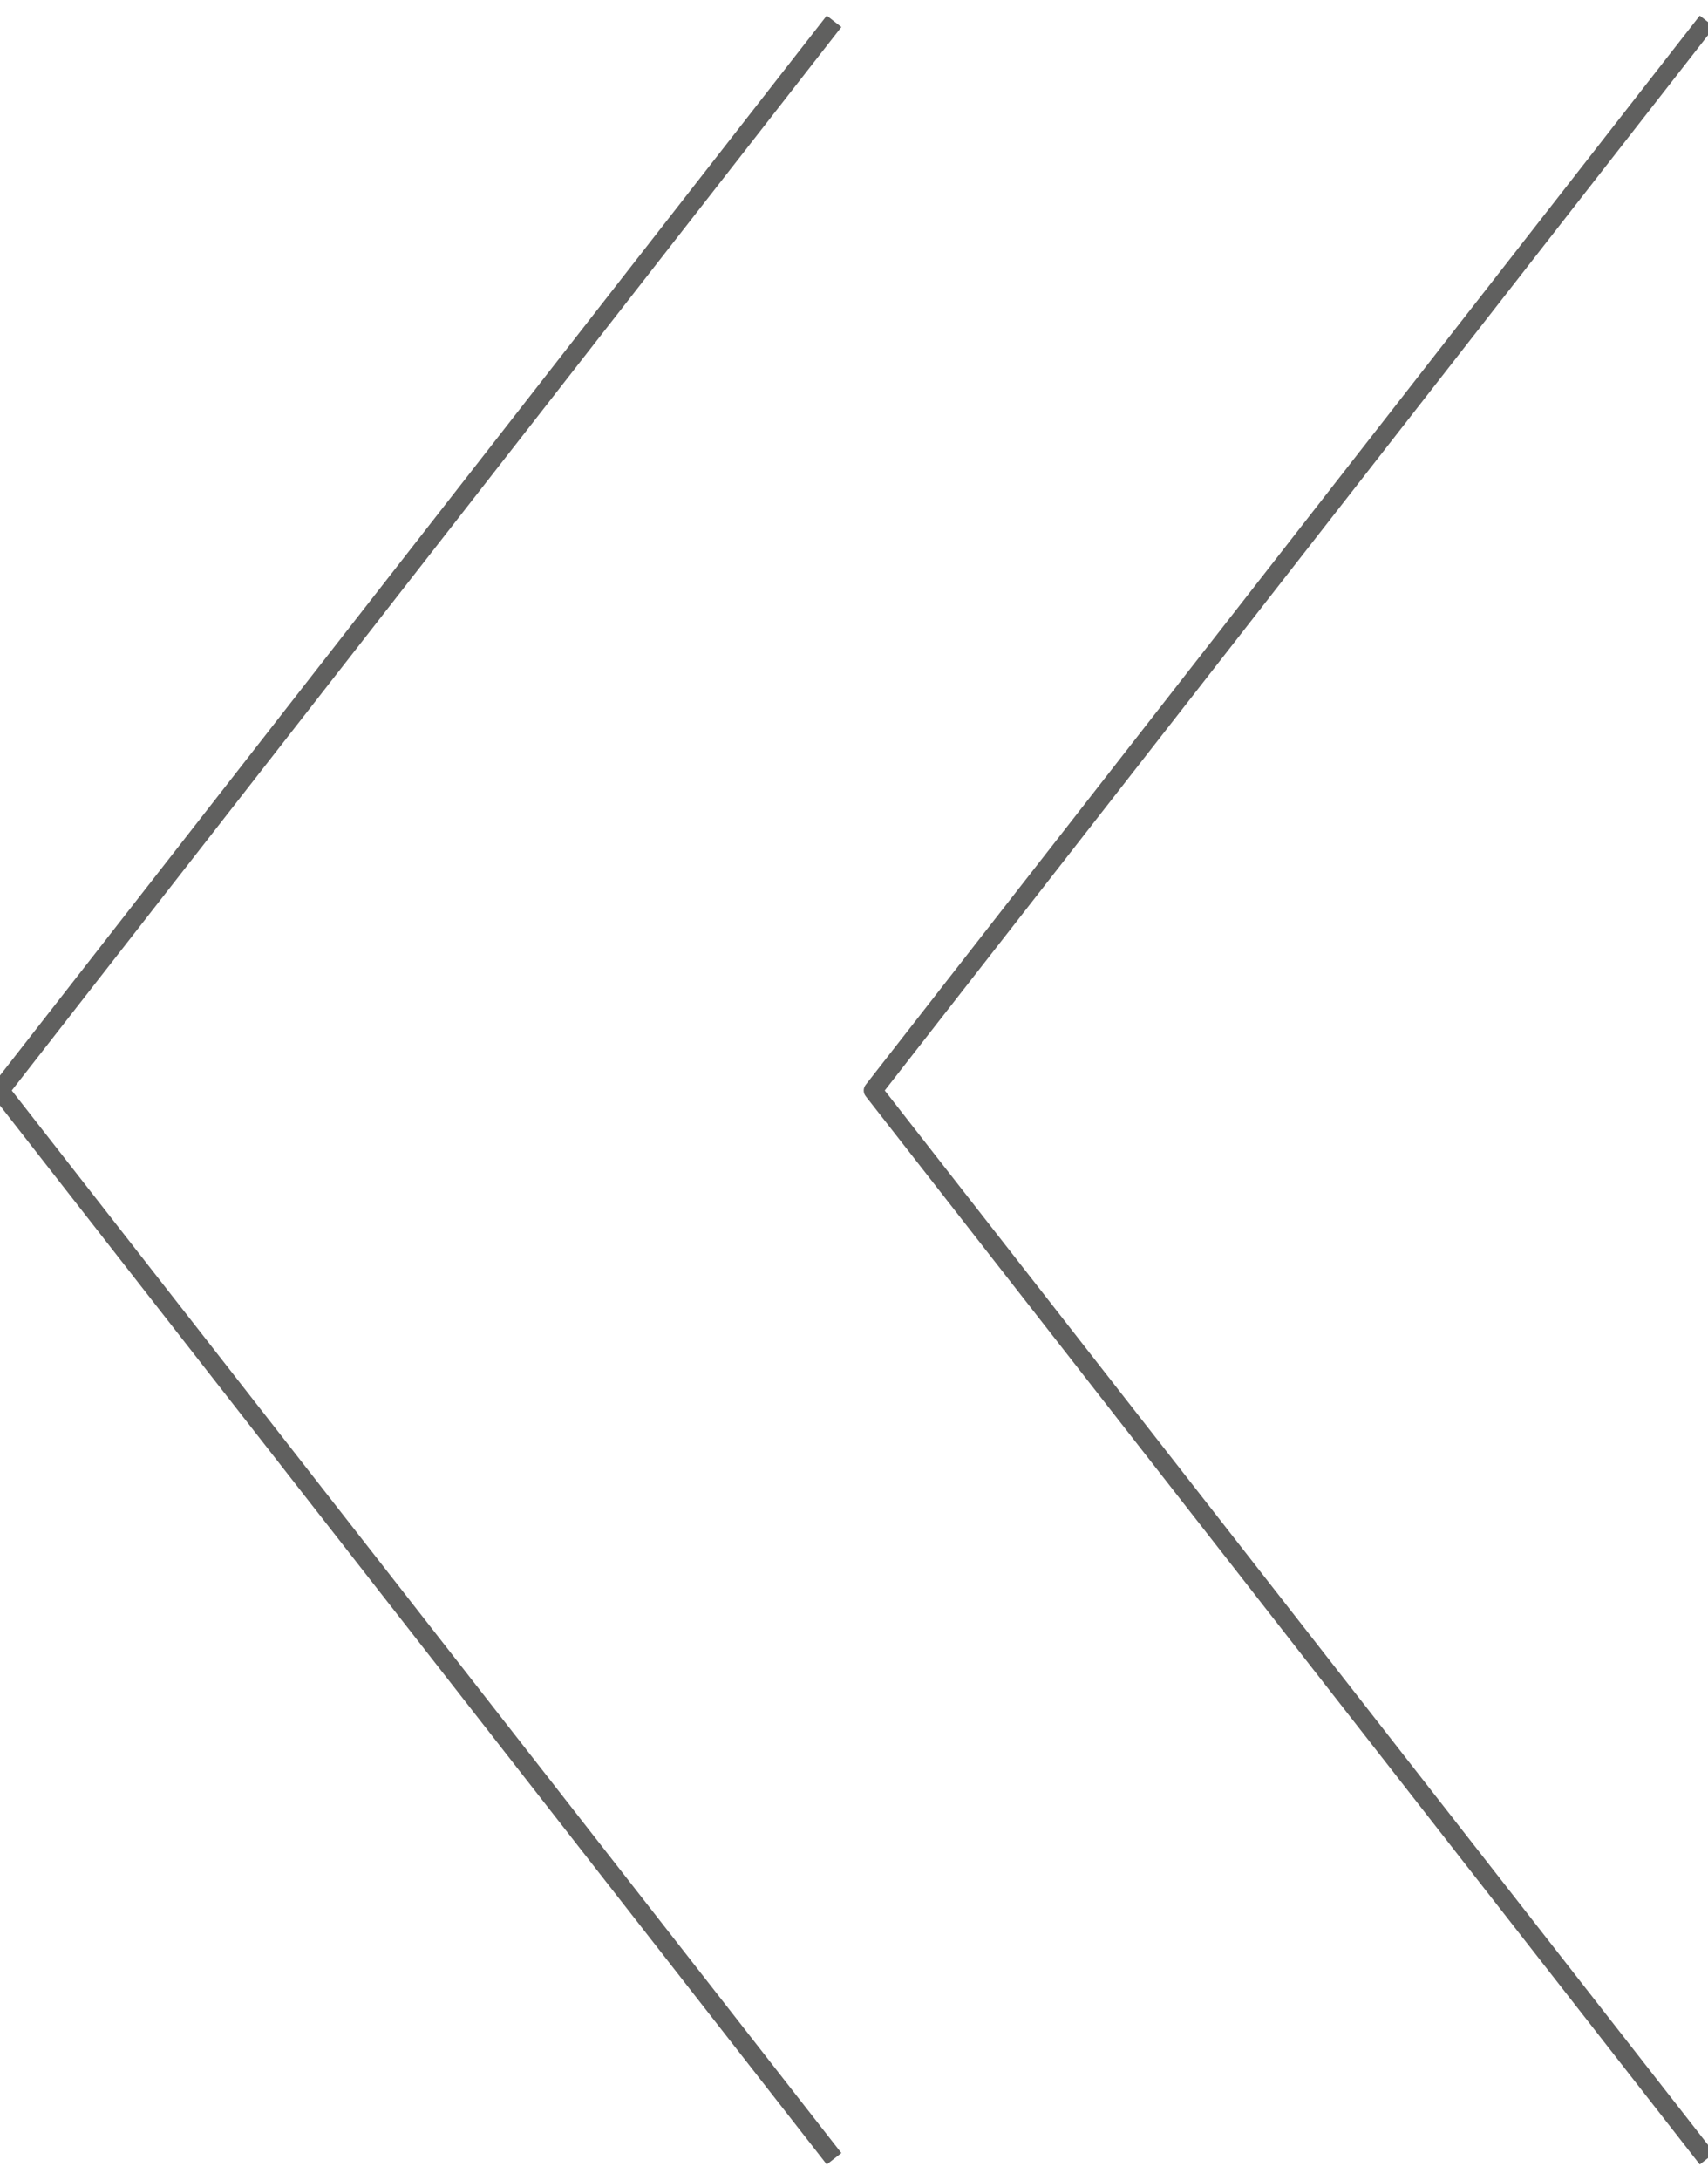 <?xml version="1.0" encoding="utf-8"?>
<!-- Generator: Adobe Illustrator 19.0.0, SVG Export Plug-In . SVG Version: 6.00 Build 0)  -->
<svg version="1.1" id="Layer_1" xmlns="http://www.w3.org/2000/svg" xmlns:xlink="http://www.w3.org/1999/xlink" x="0px" y="0px"
	 viewBox="-234.6 279.6 184.3 235.1" style="enable-background:new -234.6 279.6 184.3 235.1;" xml:space="preserve">
<style type="text/css">
	.st0{fill:none;stroke:#60605F;stroke-width:2;stroke-linejoin:round;stroke-miterlimit:10;}
</style>
<polyline class="st0" points="-144.6,512.4 -234.6,397.2 -144.6,281.9 "/>
<polyline class="st0" points="-50.4,512.4 -140.4,397.2 -50.4,281.9 "/>
</svg>
